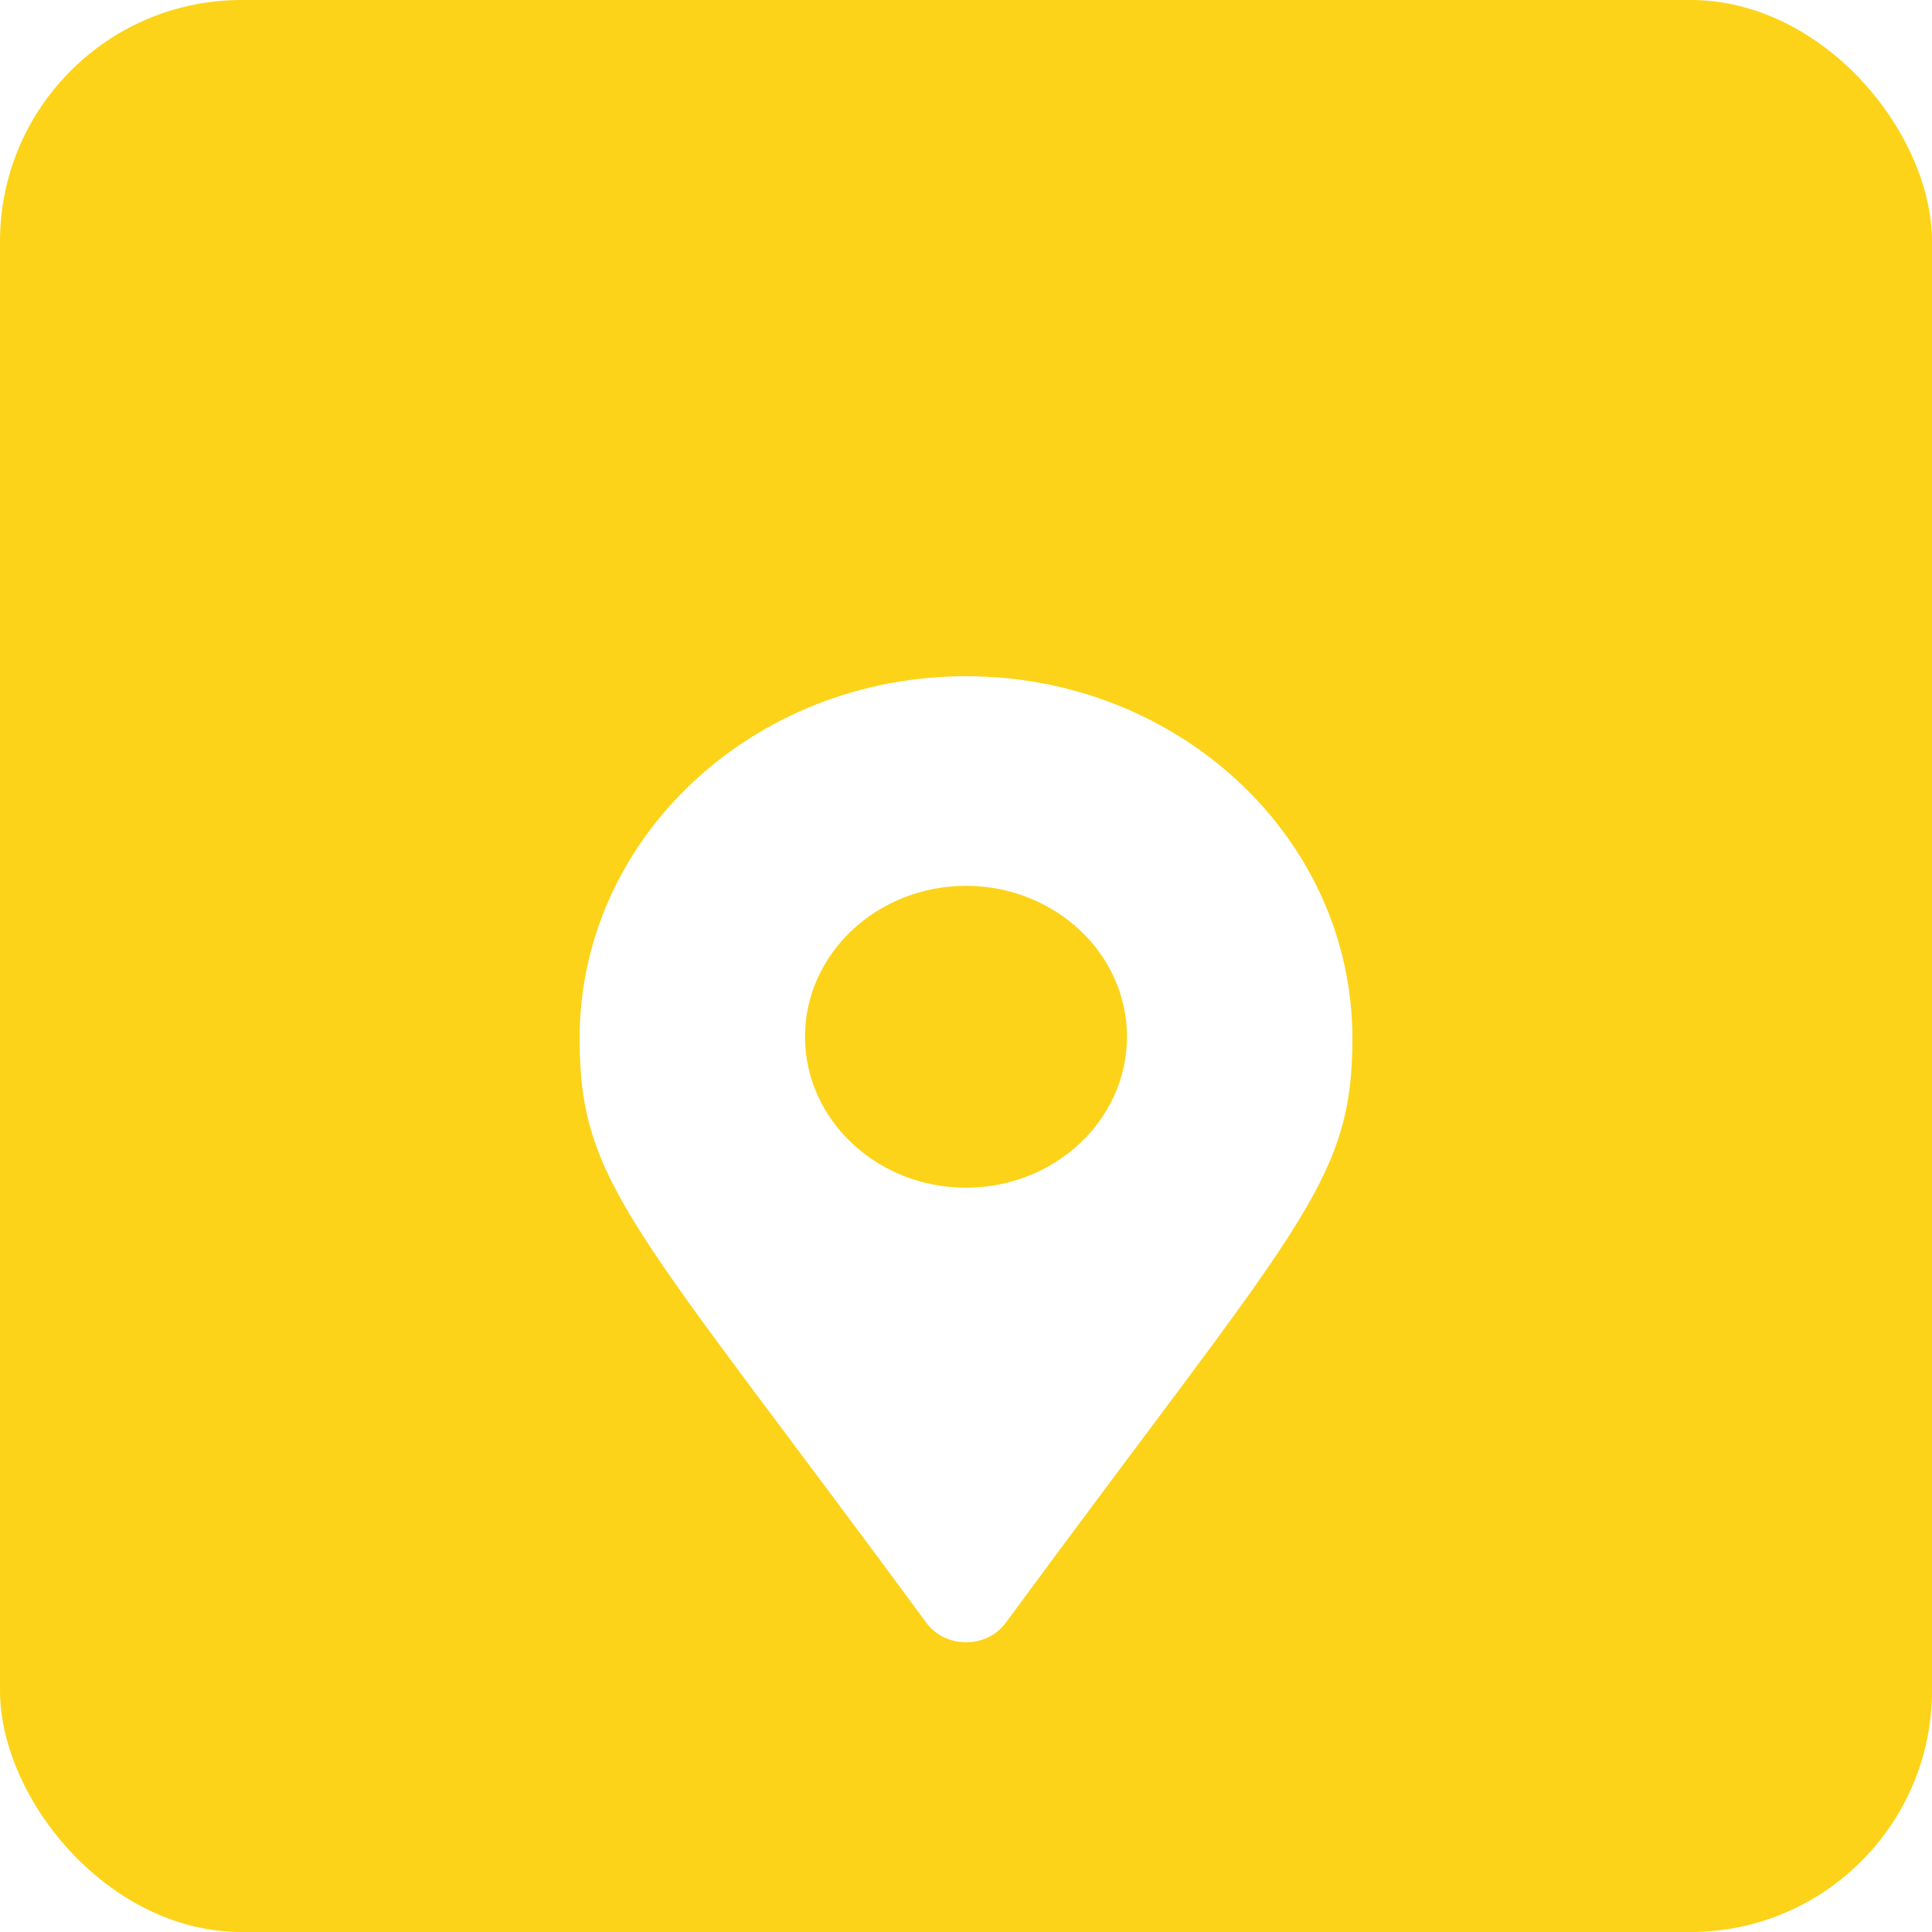 <svg width="40" height="40" viewBox="0 0 40 40" fill="none" xmlns="http://www.w3.org/2000/svg">
<rect width="40" height="40" rx="5" fill="#FCD318"/>
<g filter="url(#filter0_d_34_70)">
<path d="M20 10C15.582 10 12 13.358 12 17.5C12 20.524 13.124 21.368 19.179 29.598C19.576 30.136 20.425 30.136 20.823 29.598C26.875 21.367 28 20.523 28 17.5C28 13.358 24.417 10 20 10ZM20 20.59C18.161 20.59 16.667 19.188 16.667 17.465C16.667 15.741 18.163 14.34 20 14.34C21.837 14.34 23.333 15.741 23.333 17.465C23.333 19.188 21.837 20.59 20 20.59Z" fill="white"/>
</g>
<defs>
<filter id="filter0_d_34_70" x="7" y="9" width="26" height="30.001" filterUnits="userSpaceOnUse" color-interpolation-filters="sRGB">
<feFlood flood-opacity="0" result="BackgroundImageFix"/>
<feColorMatrix in="SourceAlpha" type="matrix" values="0 0 0 0 0 0 0 0 0 0 0 0 0 0 0 0 0 0 127 0" result="hardAlpha"/>
<feOffset dy="4"/>
<feGaussianBlur stdDeviation="2.5"/>
<feComposite in2="hardAlpha" operator="out"/>
<feColorMatrix type="matrix" values="0 0 0 0 0 0 0 0 0 0 0 0 0 0 0 0 0 0 0.1 0"/>
<feBlend mode="normal" in2="BackgroundImageFix" result="effect1_dropShadow_34_70"/>
<feBlend mode="normal" in="SourceGraphic" in2="effect1_dropShadow_34_70" result="shape"/>
</filter>
</defs>
</svg>
